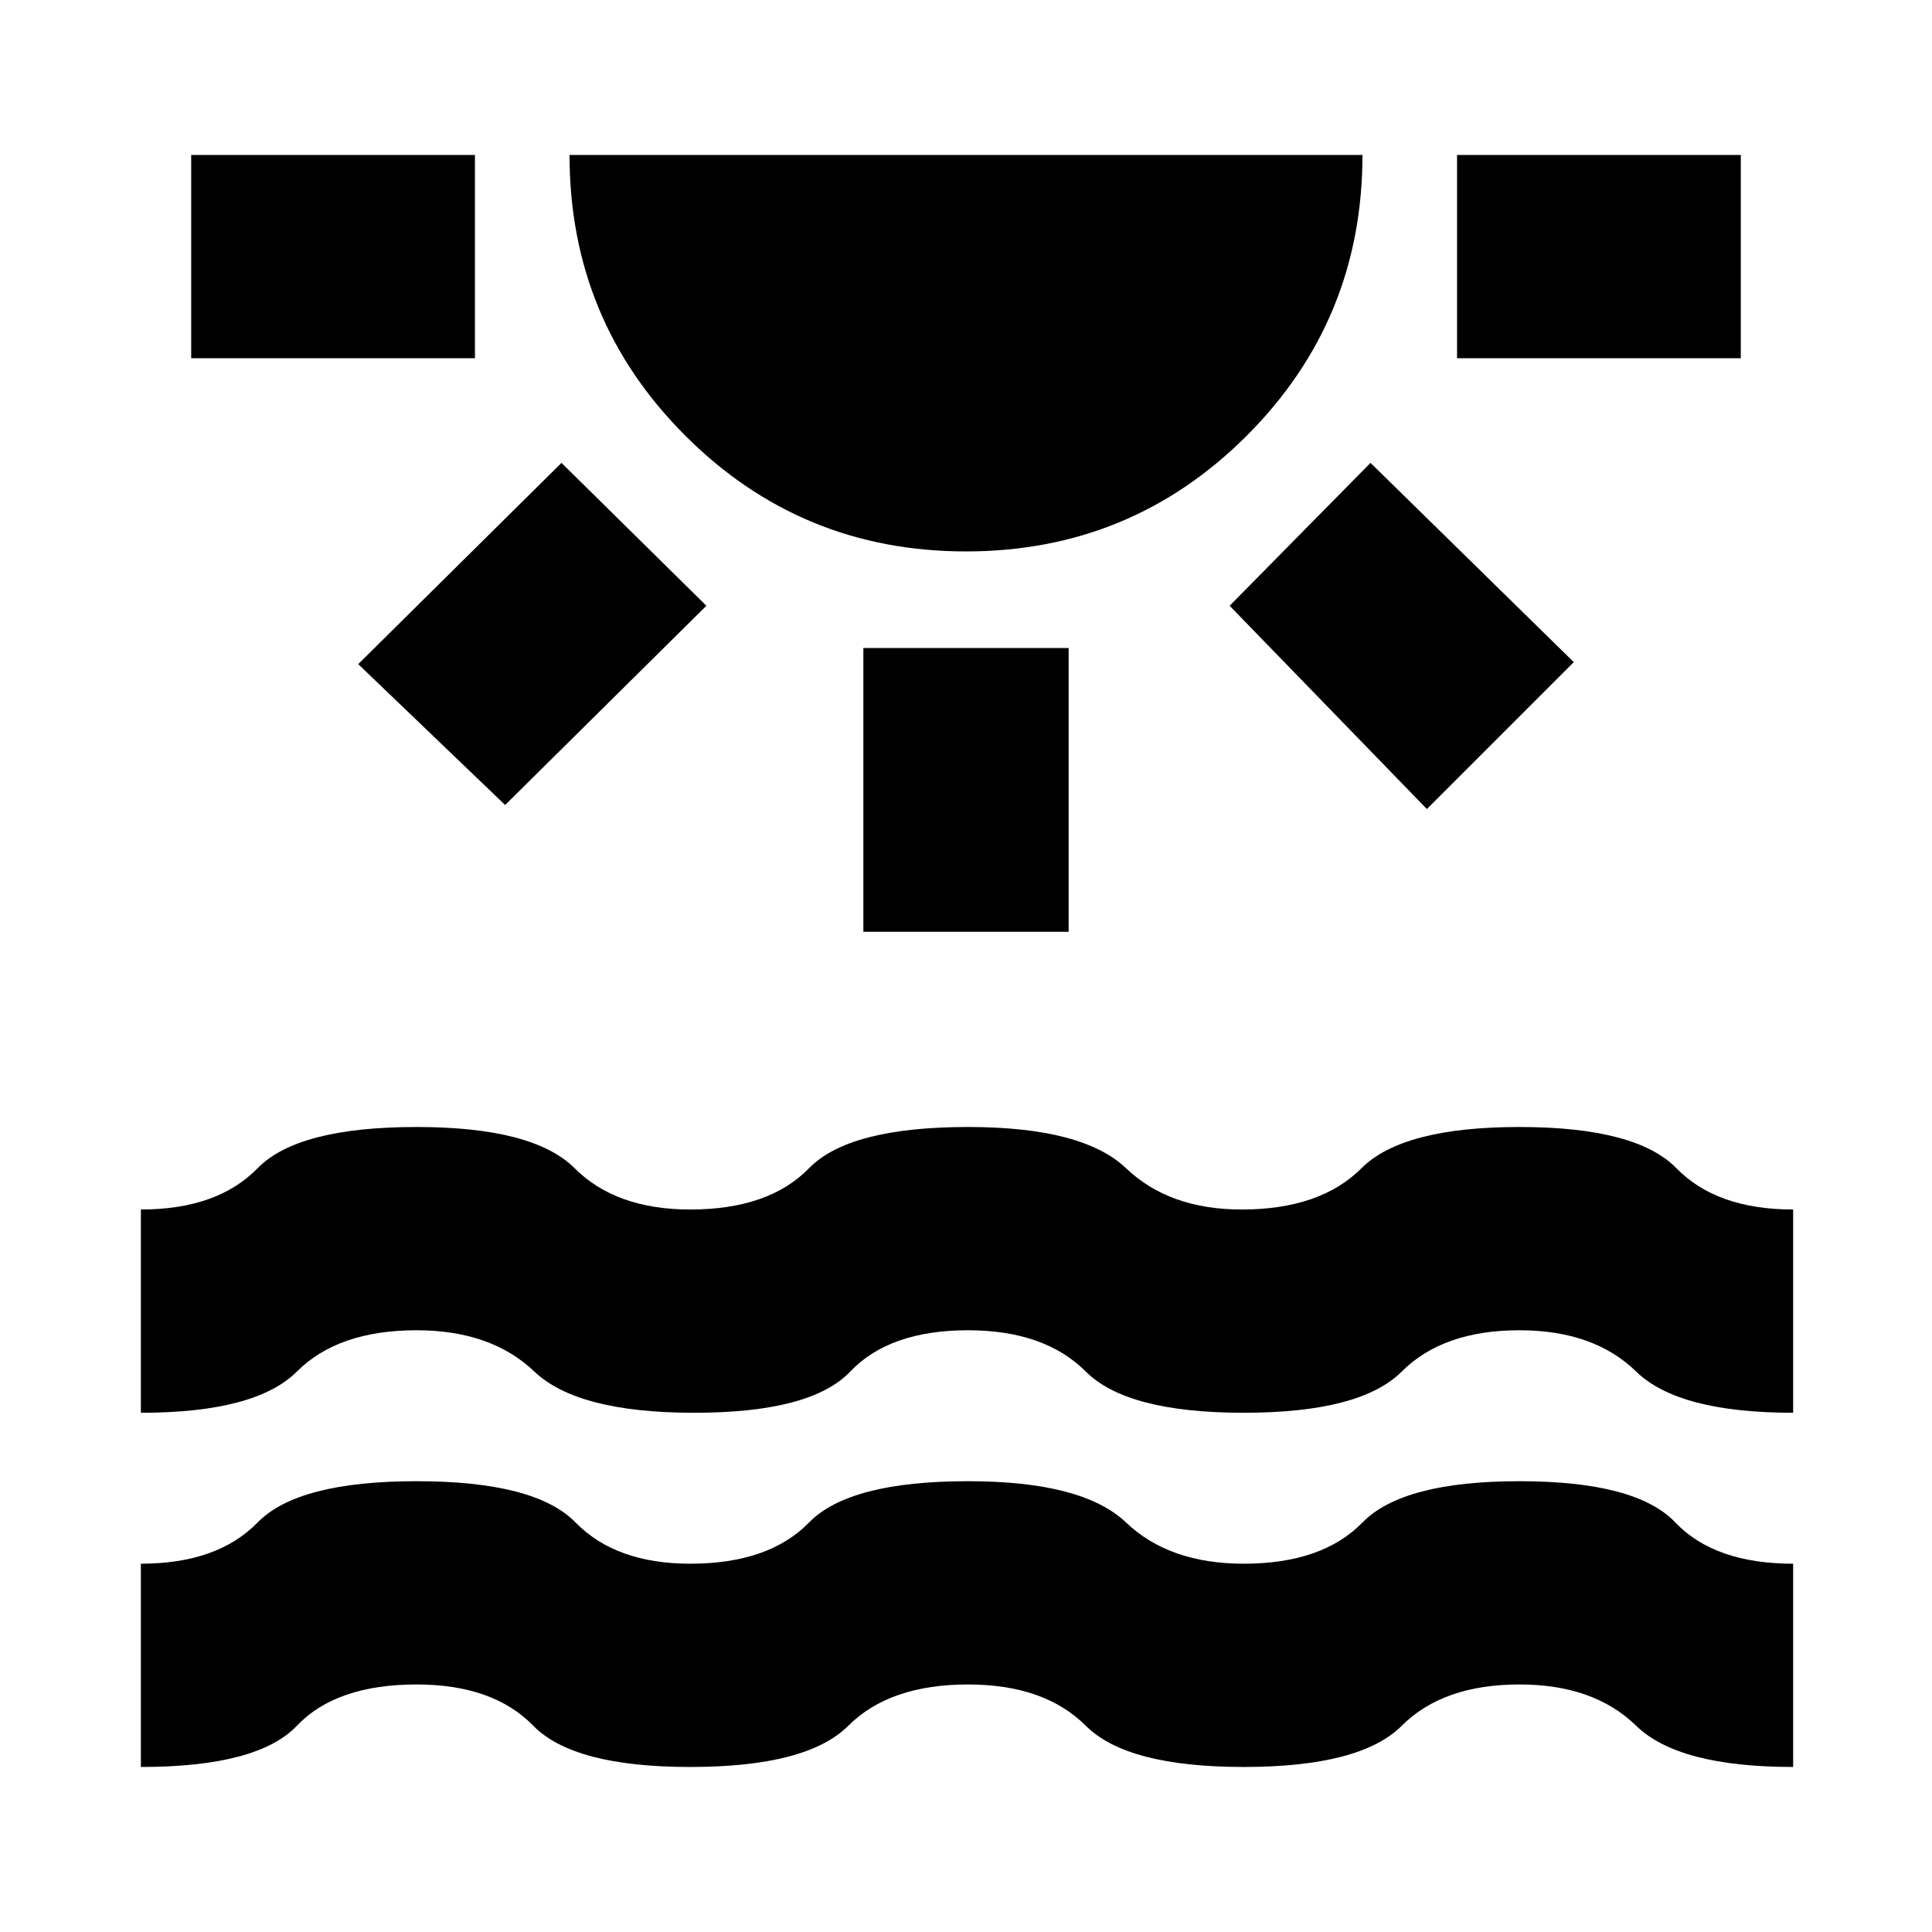 <svg xmlns="http://www.w3.org/2000/svg" height="24" width="24"><path d="M2.375 4.45V1.925H5.9V4.45Zm3.9 5.55L4.45 8.25l2.525-2.5 1.8 1.775ZM12 6.85q-2.05 0-3.487-1.438-1.438-1.437-1.438-3.487h9.85q0 2.05-1.437 3.487Q14.05 6.85 12 6.85Zm-1.275 4.725V8.05h2.55v3.525Zm7-1.525-2.45-2.525 1.75-1.775 2.525 2.475Zm.375-5.6V1.925h3.525V4.45ZM1.75 21.95v-2.525q.95 0 1.45-.512.5-.513 1.975-.513t1.975.513q.5.512 1.425.512.975 0 1.475-.512.5-.513 1.975-.513 1.425 0 1.963.513.537.512 1.462.512.975 0 1.475-.512.5-.513 1.95-.513t1.937.513q.488.512 1.463.512v2.525q-1.425 0-1.95-.512-.525-.513-1.45-.513-.95 0-1.462.513-.513.512-1.963.512-1.45 0-1.962-.512-.513-.513-1.463-.513-.975 0-1.487.513-.513.512-1.963.512-1.45 0-1.95-.512-.5-.513-1.45-.513-1 0-1.487.513-.488.512-1.938.512Zm0-4.4v-2.525q.95 0 1.45-.513Q3.7 14 5.175 14q1.45 0 1.963.512.512.513 1.437.513.975 0 1.475-.513.5-.512 1.975-.512 1.425 0 1.963.512.537.513 1.437.513.975 0 1.488-.513.512-.512 1.962-.512t1.95.512q.5.513 1.45.513v2.525q-1.425 0-1.95-.512-.525-.513-1.45-.513-.95 0-1.462.513-.513.512-1.963.512-1.45 0-1.962-.512-.513-.513-1.463-.513-.975 0-1.463.513-.487.512-1.937.512-1.45 0-1.987-.512-.538-.513-1.463-.513-.975 0-1.487.513-.513.512-1.938.512Z"/></svg>